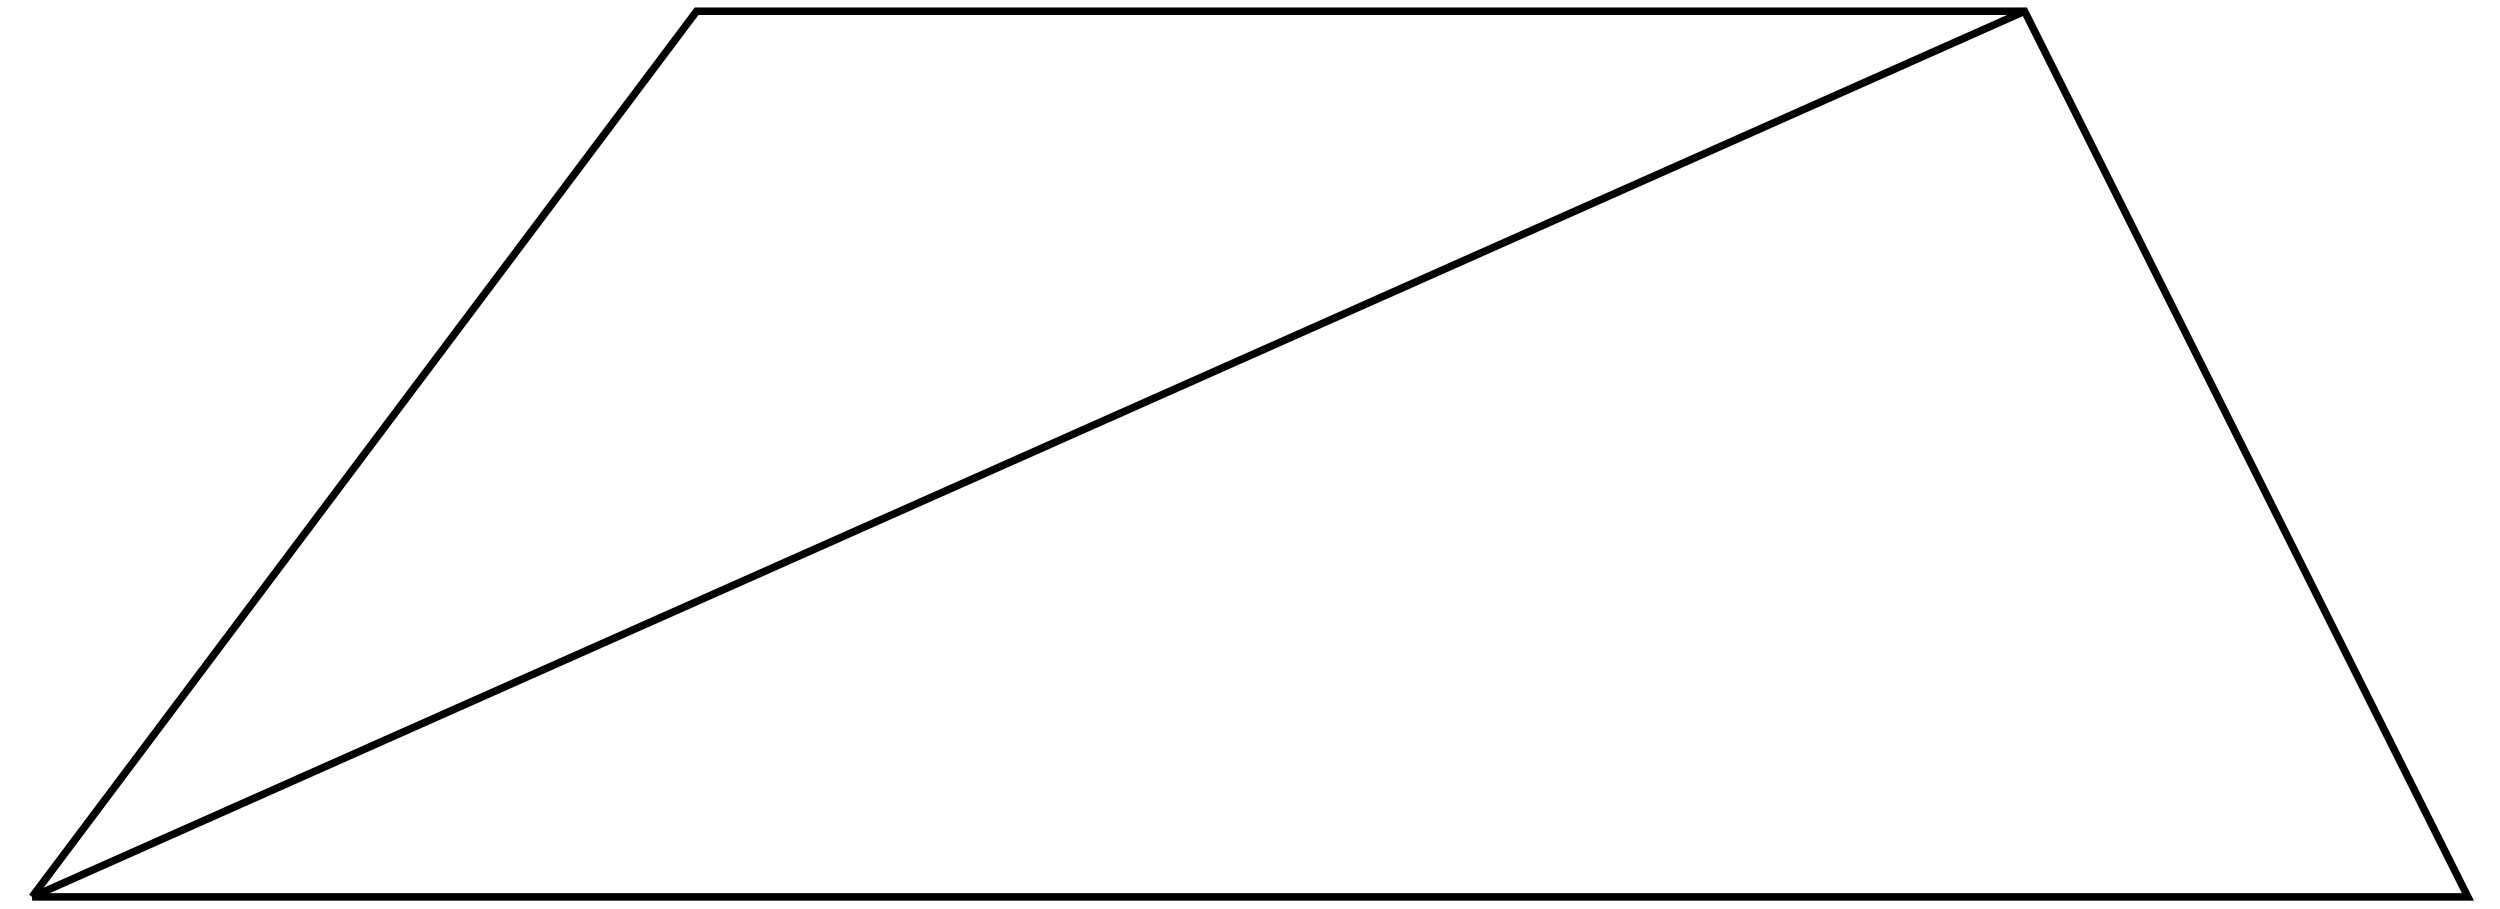 <?xml version="1.0" encoding="UTF-8" standalone="no"?>
<!-- Creator: fig2dev Version 3.2 Patchlevel 5a -->

<!-- CreationDate: Tue Dec 14 14:44:08 2010 -->

<!-- Magnification: 1.050 -->

<svg
   xmlns:dc="http://purl.org/dc/elements/1.1/"
   xmlns:cc="http://creativecommons.org/ns#"
   xmlns:rdf="http://www.w3.org/1999/02/22-rdf-syntax-ns#"
   xmlns:svg="http://www.w3.org/2000/svg"
   xmlns="http://www.w3.org/2000/svg"
   xmlns:sodipodi="http://sodipodi.sourceforge.net/DTD/sodipodi-0.dtd"
   xmlns:inkscape="http://www.inkscape.org/namespaces/inkscape"
   width="2.2in"
   height="0.8in"
   viewBox="696 6129 2623 970"
   id="svg4586"
   version="1.1"
   inkscape:version="0.47 r22583"
   sodipodi:docname="trap.fig">
  <defs
     id="defs4596">
    <inkscape:perspective
       sodipodi:type="inkscape:persp3d"
       inkscape:vp_x="0 : 36 : 1"
       inkscape:vp_y="0 : 1000 : 0"
       inkscape:vp_z="198 : 36 : 1"
       inkscape:persp3d-origin="99 : 24 : 1"
       id="perspective4600" />
  </defs>
  <sodipodi:namedview
     pagecolor="#ffffff"
     bordercolor="#666666"
     borderopacity="1"
     objecttolerance="10"
     gridtolerance="10"
     guidetolerance="10"
     inkscape:pageopacity="0"
     inkscape:pageshadow="2"
     inkscape:window-width="640"
     inkscape:window-height="487"
     id="namedview4594"
     showgrid="false"
     inkscape:zoom="2.7474747"
     inkscape:cx="99"
     inkscape:cy="36"
     inkscape:window-x="0"
     inkscape:window-y="0"
     inkscape:window-maximized="0"
     inkscape:current-layer="svg4586" />
  <g
     style="stroke-width:.025in; fill:none"
     id="g4588">
    <!-- Line -->
    <polyline
       points="708,7086 1417,6141 2834,6141 3307,7086 708,7086 "
       style="stroke:#000000;stroke-width:8; stroke-linejoin:miter; stroke-linecap:butt; "
       id="polyline4590" />
    <!-- Line -->
    <polyline
       points="708,7086 2834,6141 "
       style="stroke:#000000;stroke-width:8; stroke-linejoin:miter; stroke-linecap:butt; "
       id="polyline4592" />
  </g>
</svg>
